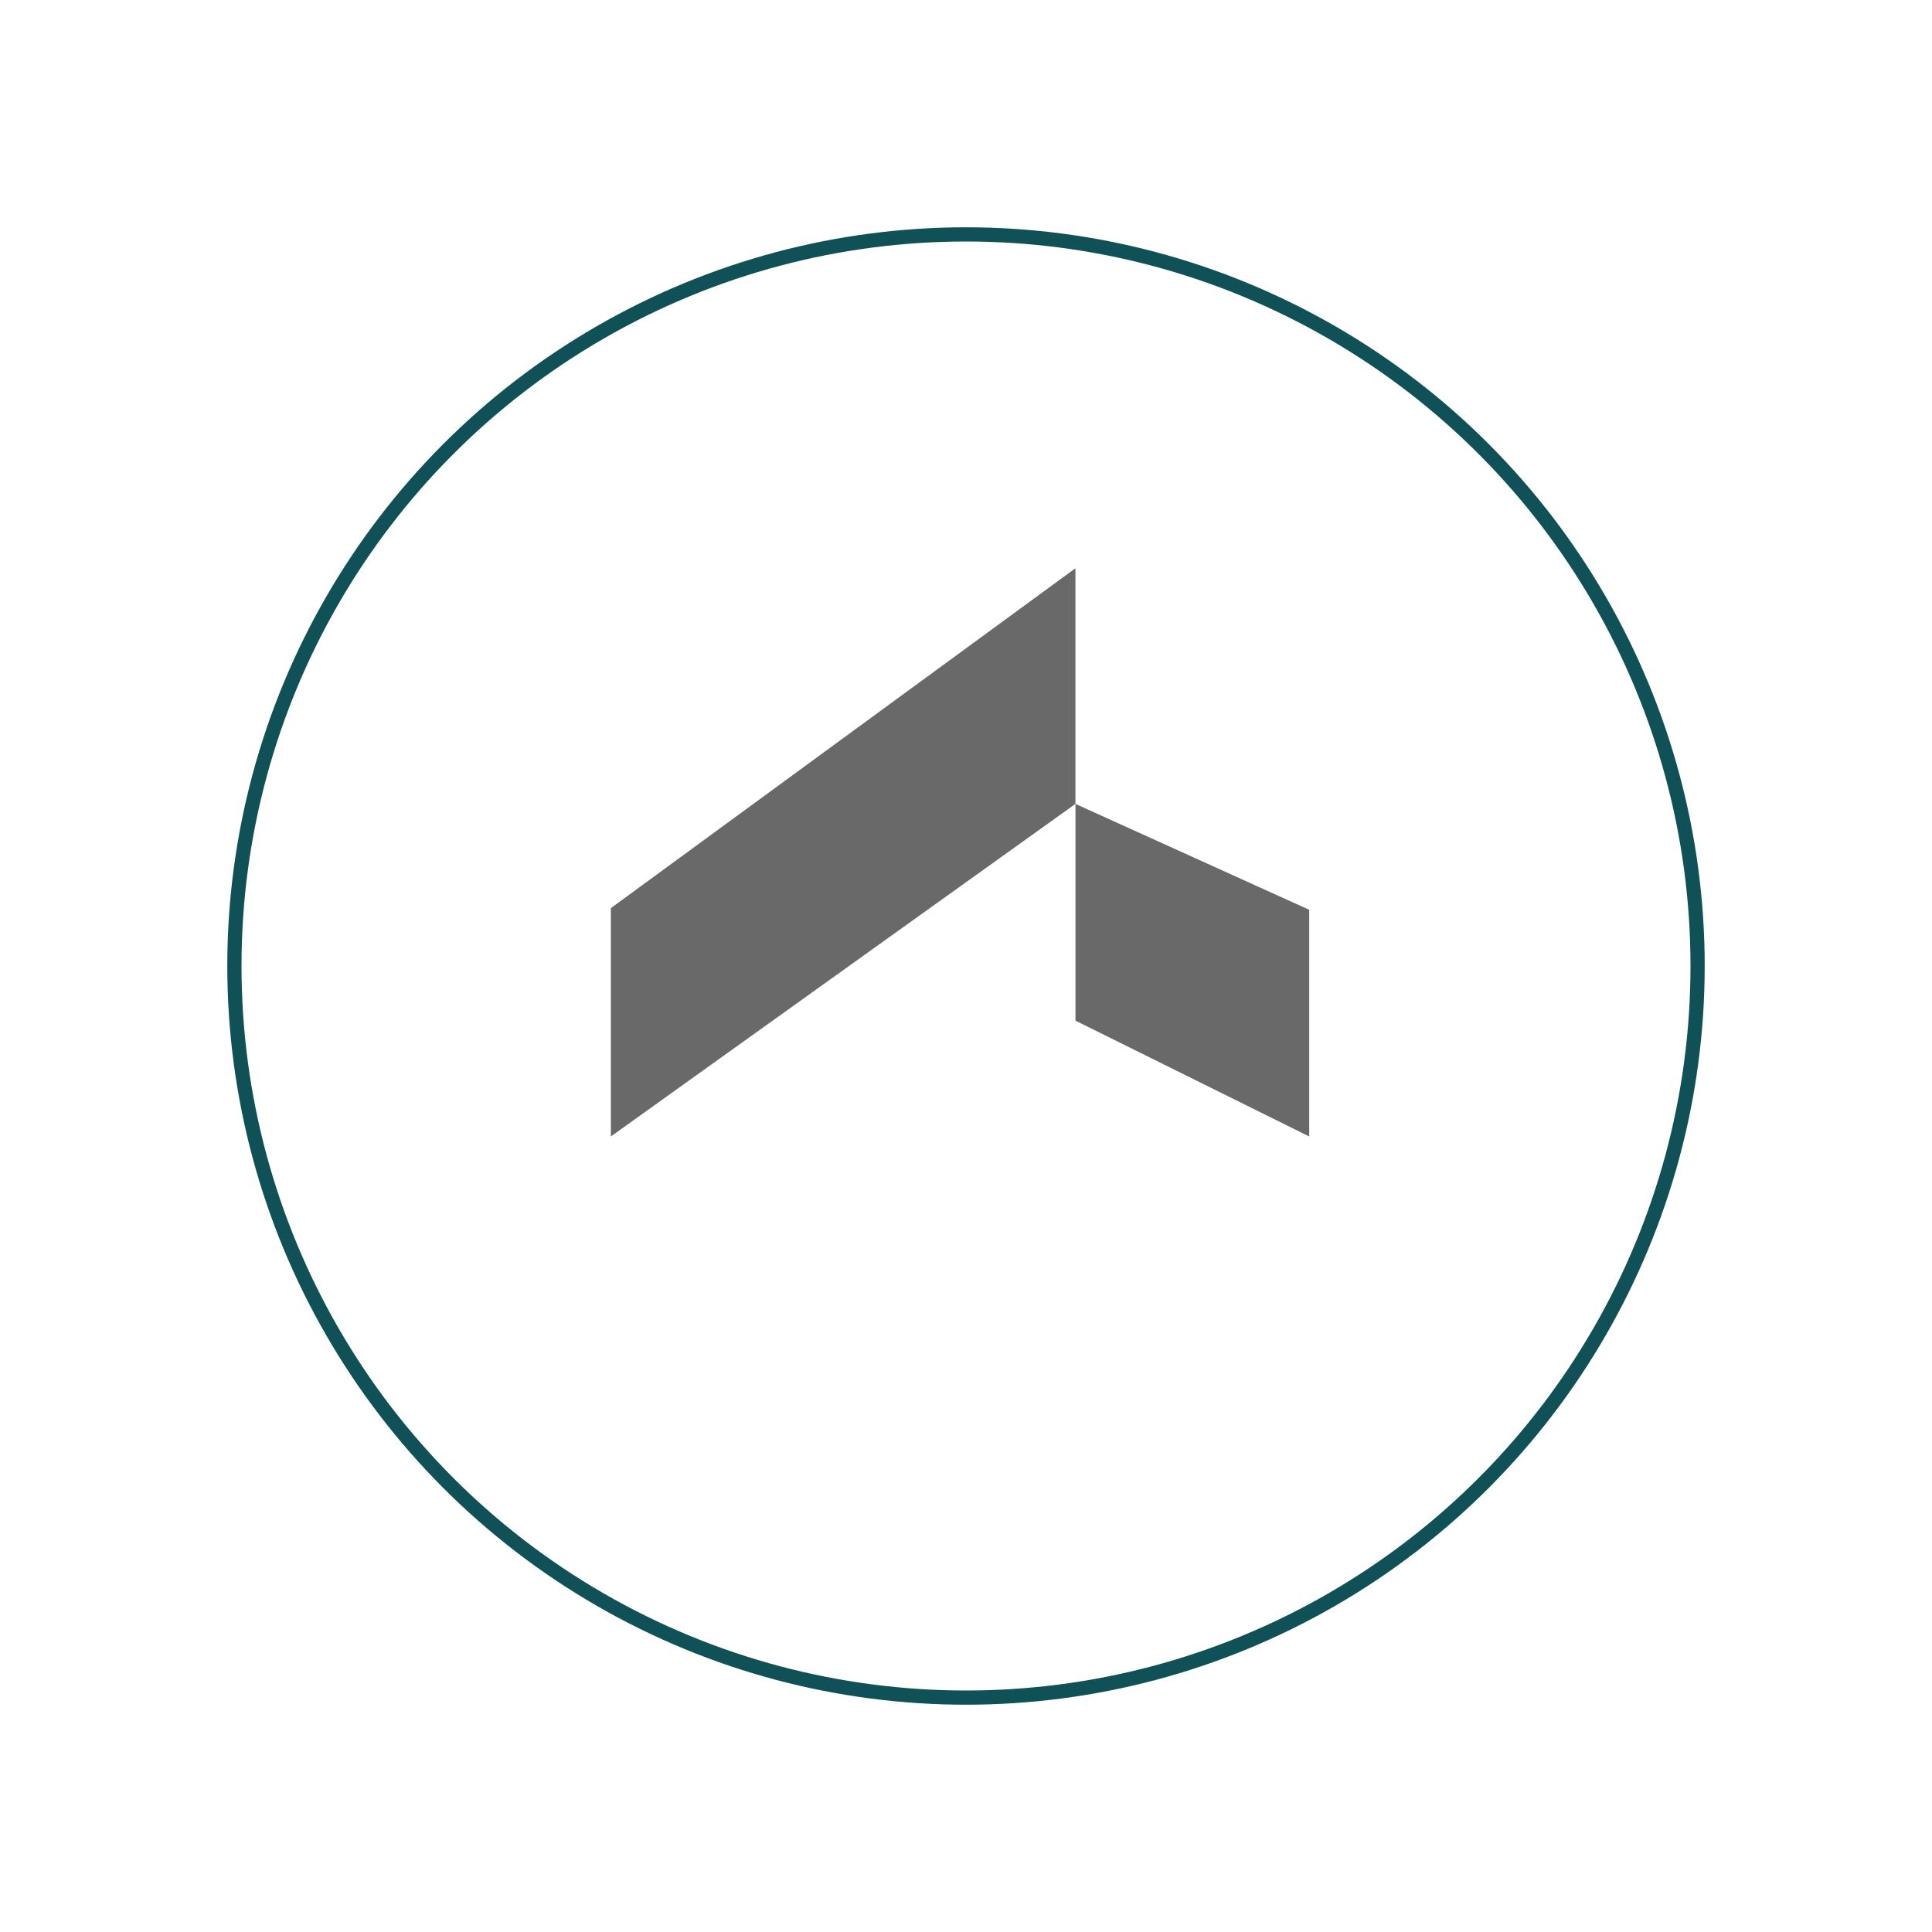 <svg width="136" height="136" viewBox="0 0 136 136" fill="none" xmlns="http://www.w3.org/2000/svg">
    <g filter="url(#filter0_dd_9561_3811)">
        <circle cx="68" cy="60" r="52" />
        <circle cx="68" cy="60" r="51.5" stroke="url(#paint0_linear_9561_3811)" />
    </g>
    <path fill-rule="evenodd" clip-rule="evenodd" d="M75.705 56.59V71.846L92.16 80.001V64.043L75.705 56.59Z"
        fill="#696969" />
    <path fill-rule="evenodd" clip-rule="evenodd" d="M43 63.927V80L75.705 56.589V40L43 63.927Z" fill="#696969" />
    <defs>
        <filter id="filter0_dd_9561_3811" x="0" y="0" width="136" height="136" filterUnits="userSpaceOnUse"
            color-interpolation-filters="sRGB">
            <feFlood flood-opacity="0" result="BackgroundImageFix" />
            <feColorMatrix in="SourceAlpha" type="matrix" values="0 0 0 0 0 0 0 0 0 0 0 0 0 0 0 0 0 0 127 0"
                result="hardAlpha" />
            <feOffset dy="8" />
            <feGaussianBlur stdDeviation="8" />
            <feComposite in2="hardAlpha" operator="out" />
            <feColorMatrix type="matrix" values="0 0 0 0 0.267 0 0 0 0 0.161 0 0 0 0 0.588 0 0 0 0.08 0" />
            <feBlend mode="normal" in2="BackgroundImageFix" result="effect1_dropShadow_9561_3811" />
            <feColorMatrix in="SourceAlpha" type="matrix" values="0 0 0 0 0 0 0 0 0 0 0 0 0 0 0 0 0 0 127 0"
                result="hardAlpha" />
            <feOffset />
            <feGaussianBlur stdDeviation="0.5" />
            <feComposite in2="hardAlpha" operator="out" />
            <feColorMatrix type="matrix" values="0 0 0 0 0.29 0 0 0 0 0.165 0 0 0 0 0.643 0 0 0 0.12 0" />
            <feBlend mode="normal" in2="effect1_dropShadow_9561_3811" result="effect2_dropShadow_9561_3811" />
            <feBlend mode="normal" in="SourceGraphic" in2="effect2_dropShadow_9561_3811" result="shape" />
        </filter>
        <linearGradient id="paint0_linear_9561_3811" x1="16" y1="8" x2="125.215" y2="106.2" gradientUnits="">
            <stop stop-color="#0F5156" />
            <stop offset="1" stop-color="#0F5156" stop-opacity="0.15" />
        </linearGradient>
    </defs>
</svg>